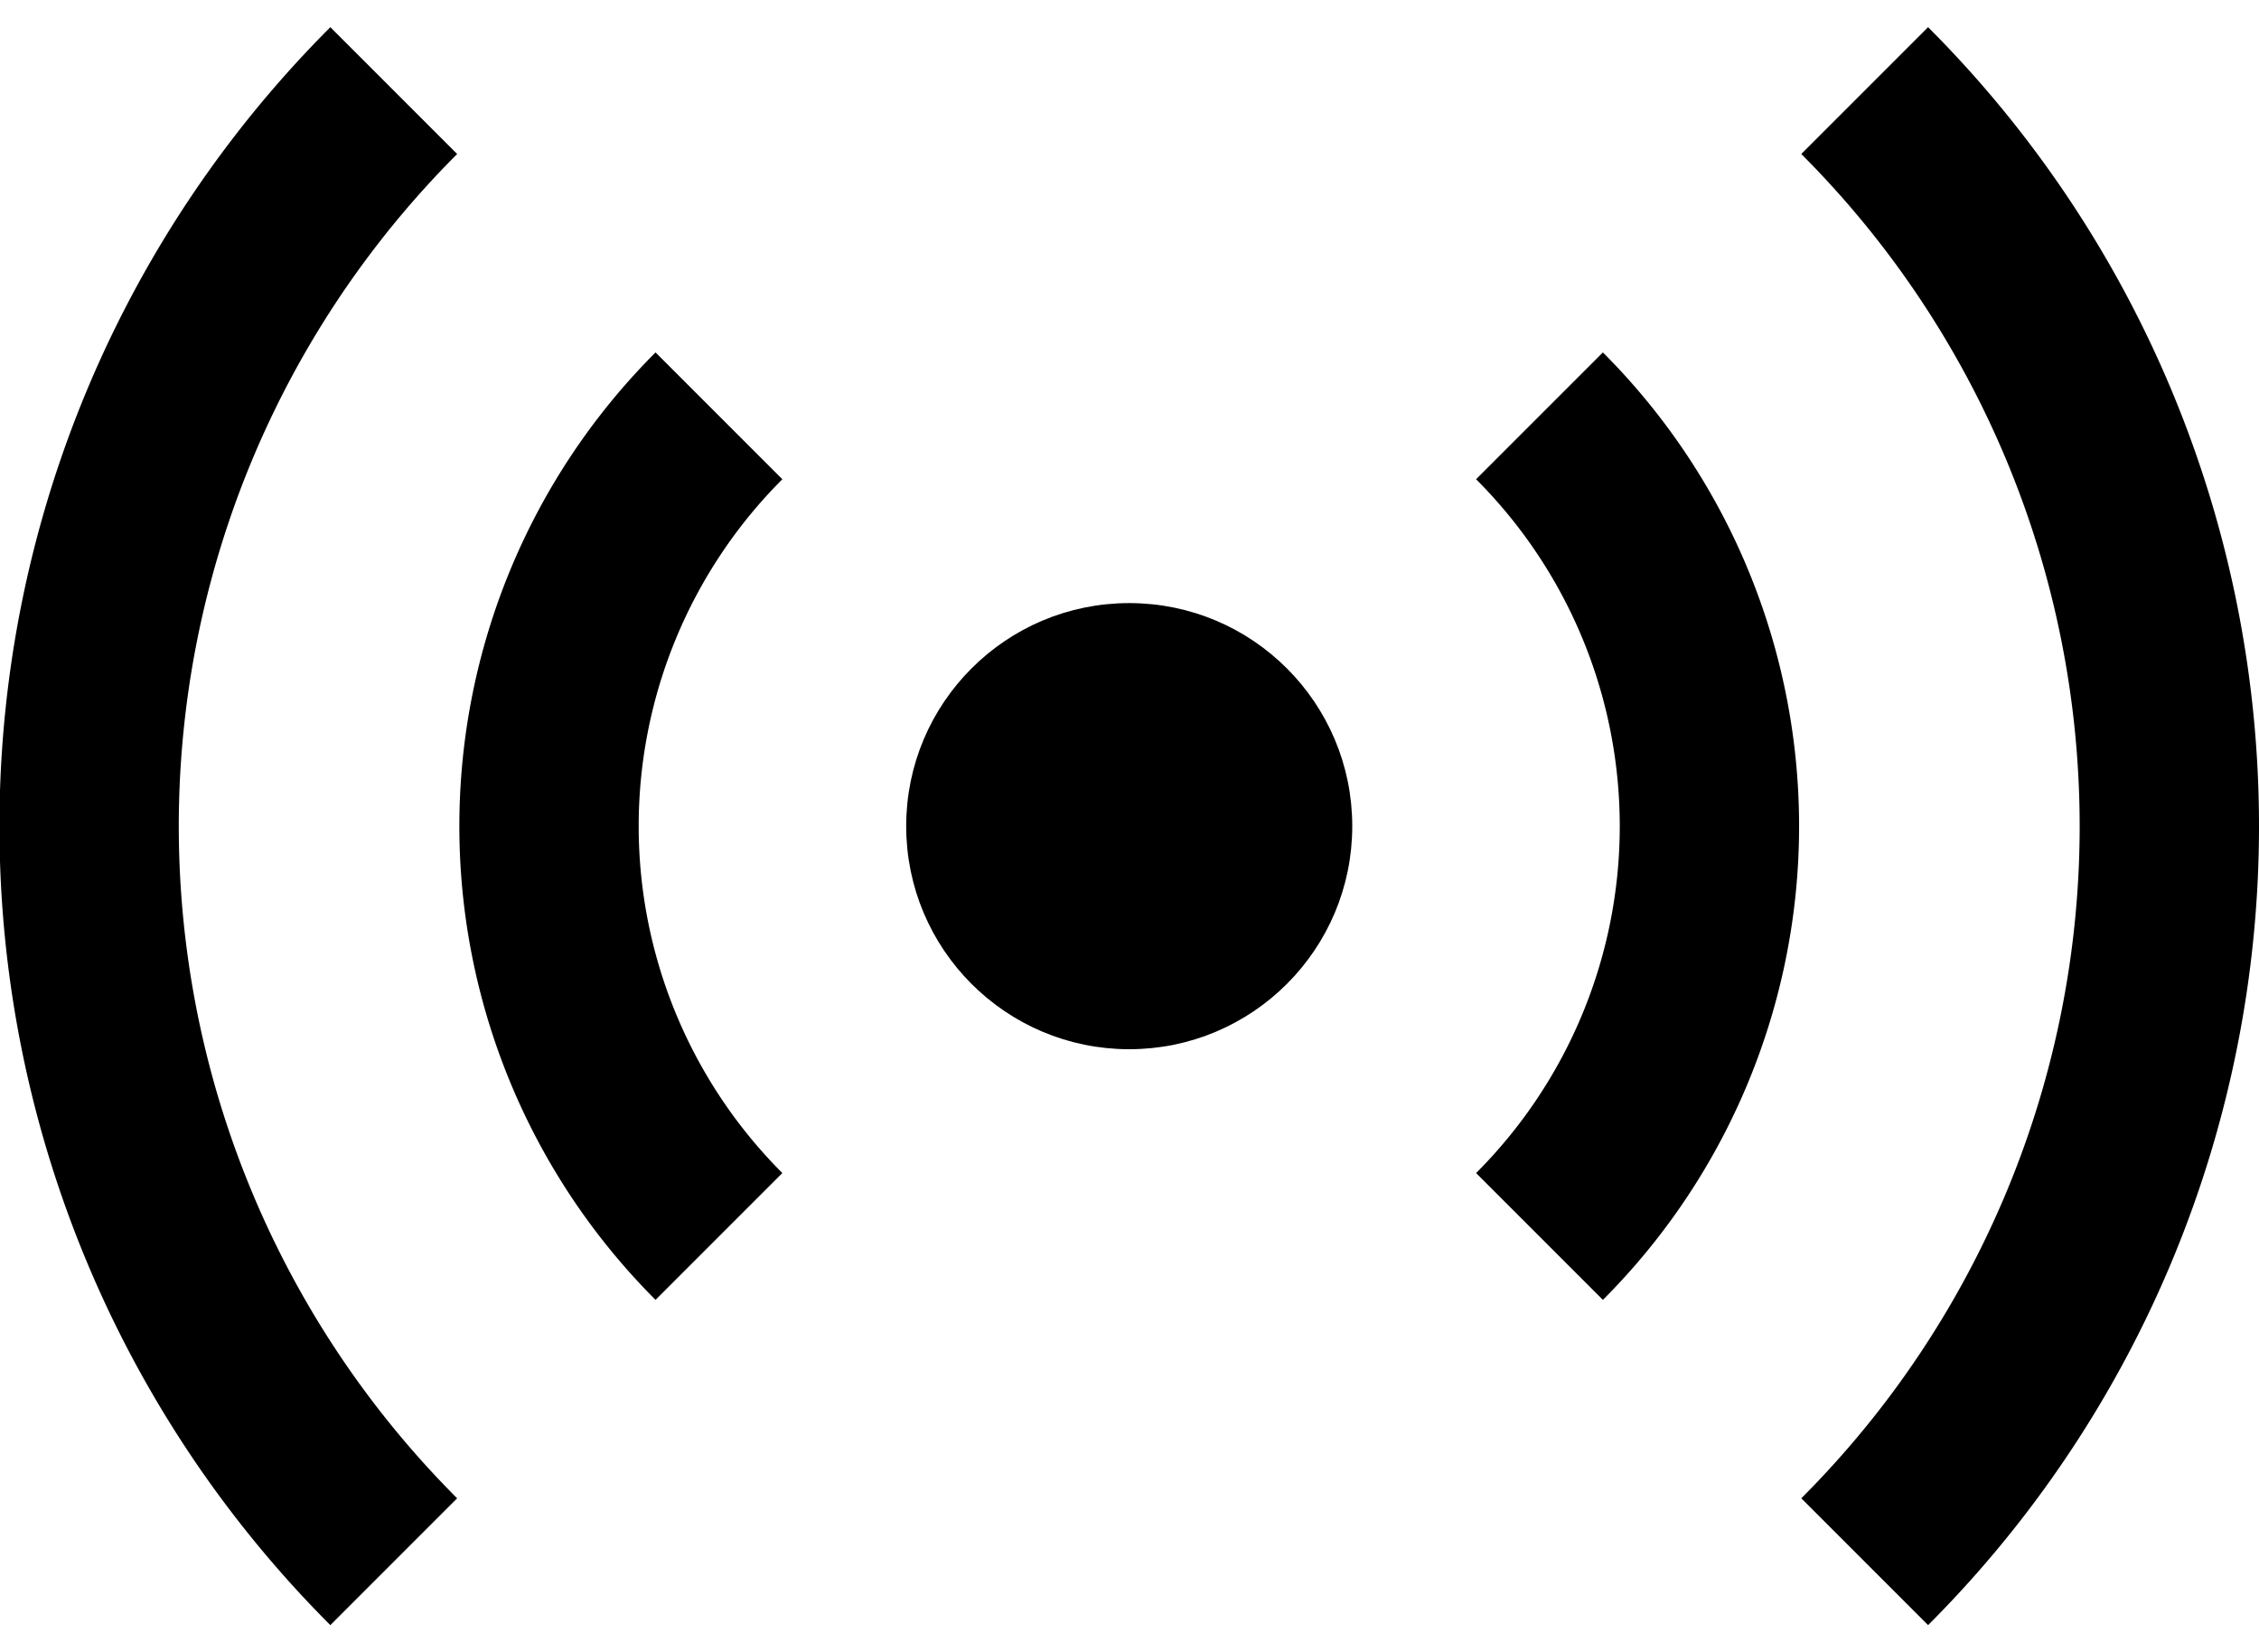 <svg xmlns="http://www.w3.org/2000/svg" fill="currentColor" stroke="currentColor" viewBox="0 0 125.969 92.125"><g transform="translate(-467.531 -29.728)"><path fill="none" stroke="currentColor" stroke-width="10" d="M571.512 34.779A58 58 0 0 1 588.5 75.79a58 58 0 0 1-16.988 41.012M507.622 98.668a32.354 32.354 0 0 1 0-45.755"/><circle cx="530.5" cy="75.791" r="11.937"/><path fill="none" stroke="currentColor" stroke-width="10" d="M489.488 116.803a58 58 0 0 1 0-82.024M553.378 52.913a32.354 32.354 0 0 1 9.476 22.878 32.354 32.354 0 0 1-9.476 22.877"/></g></svg>